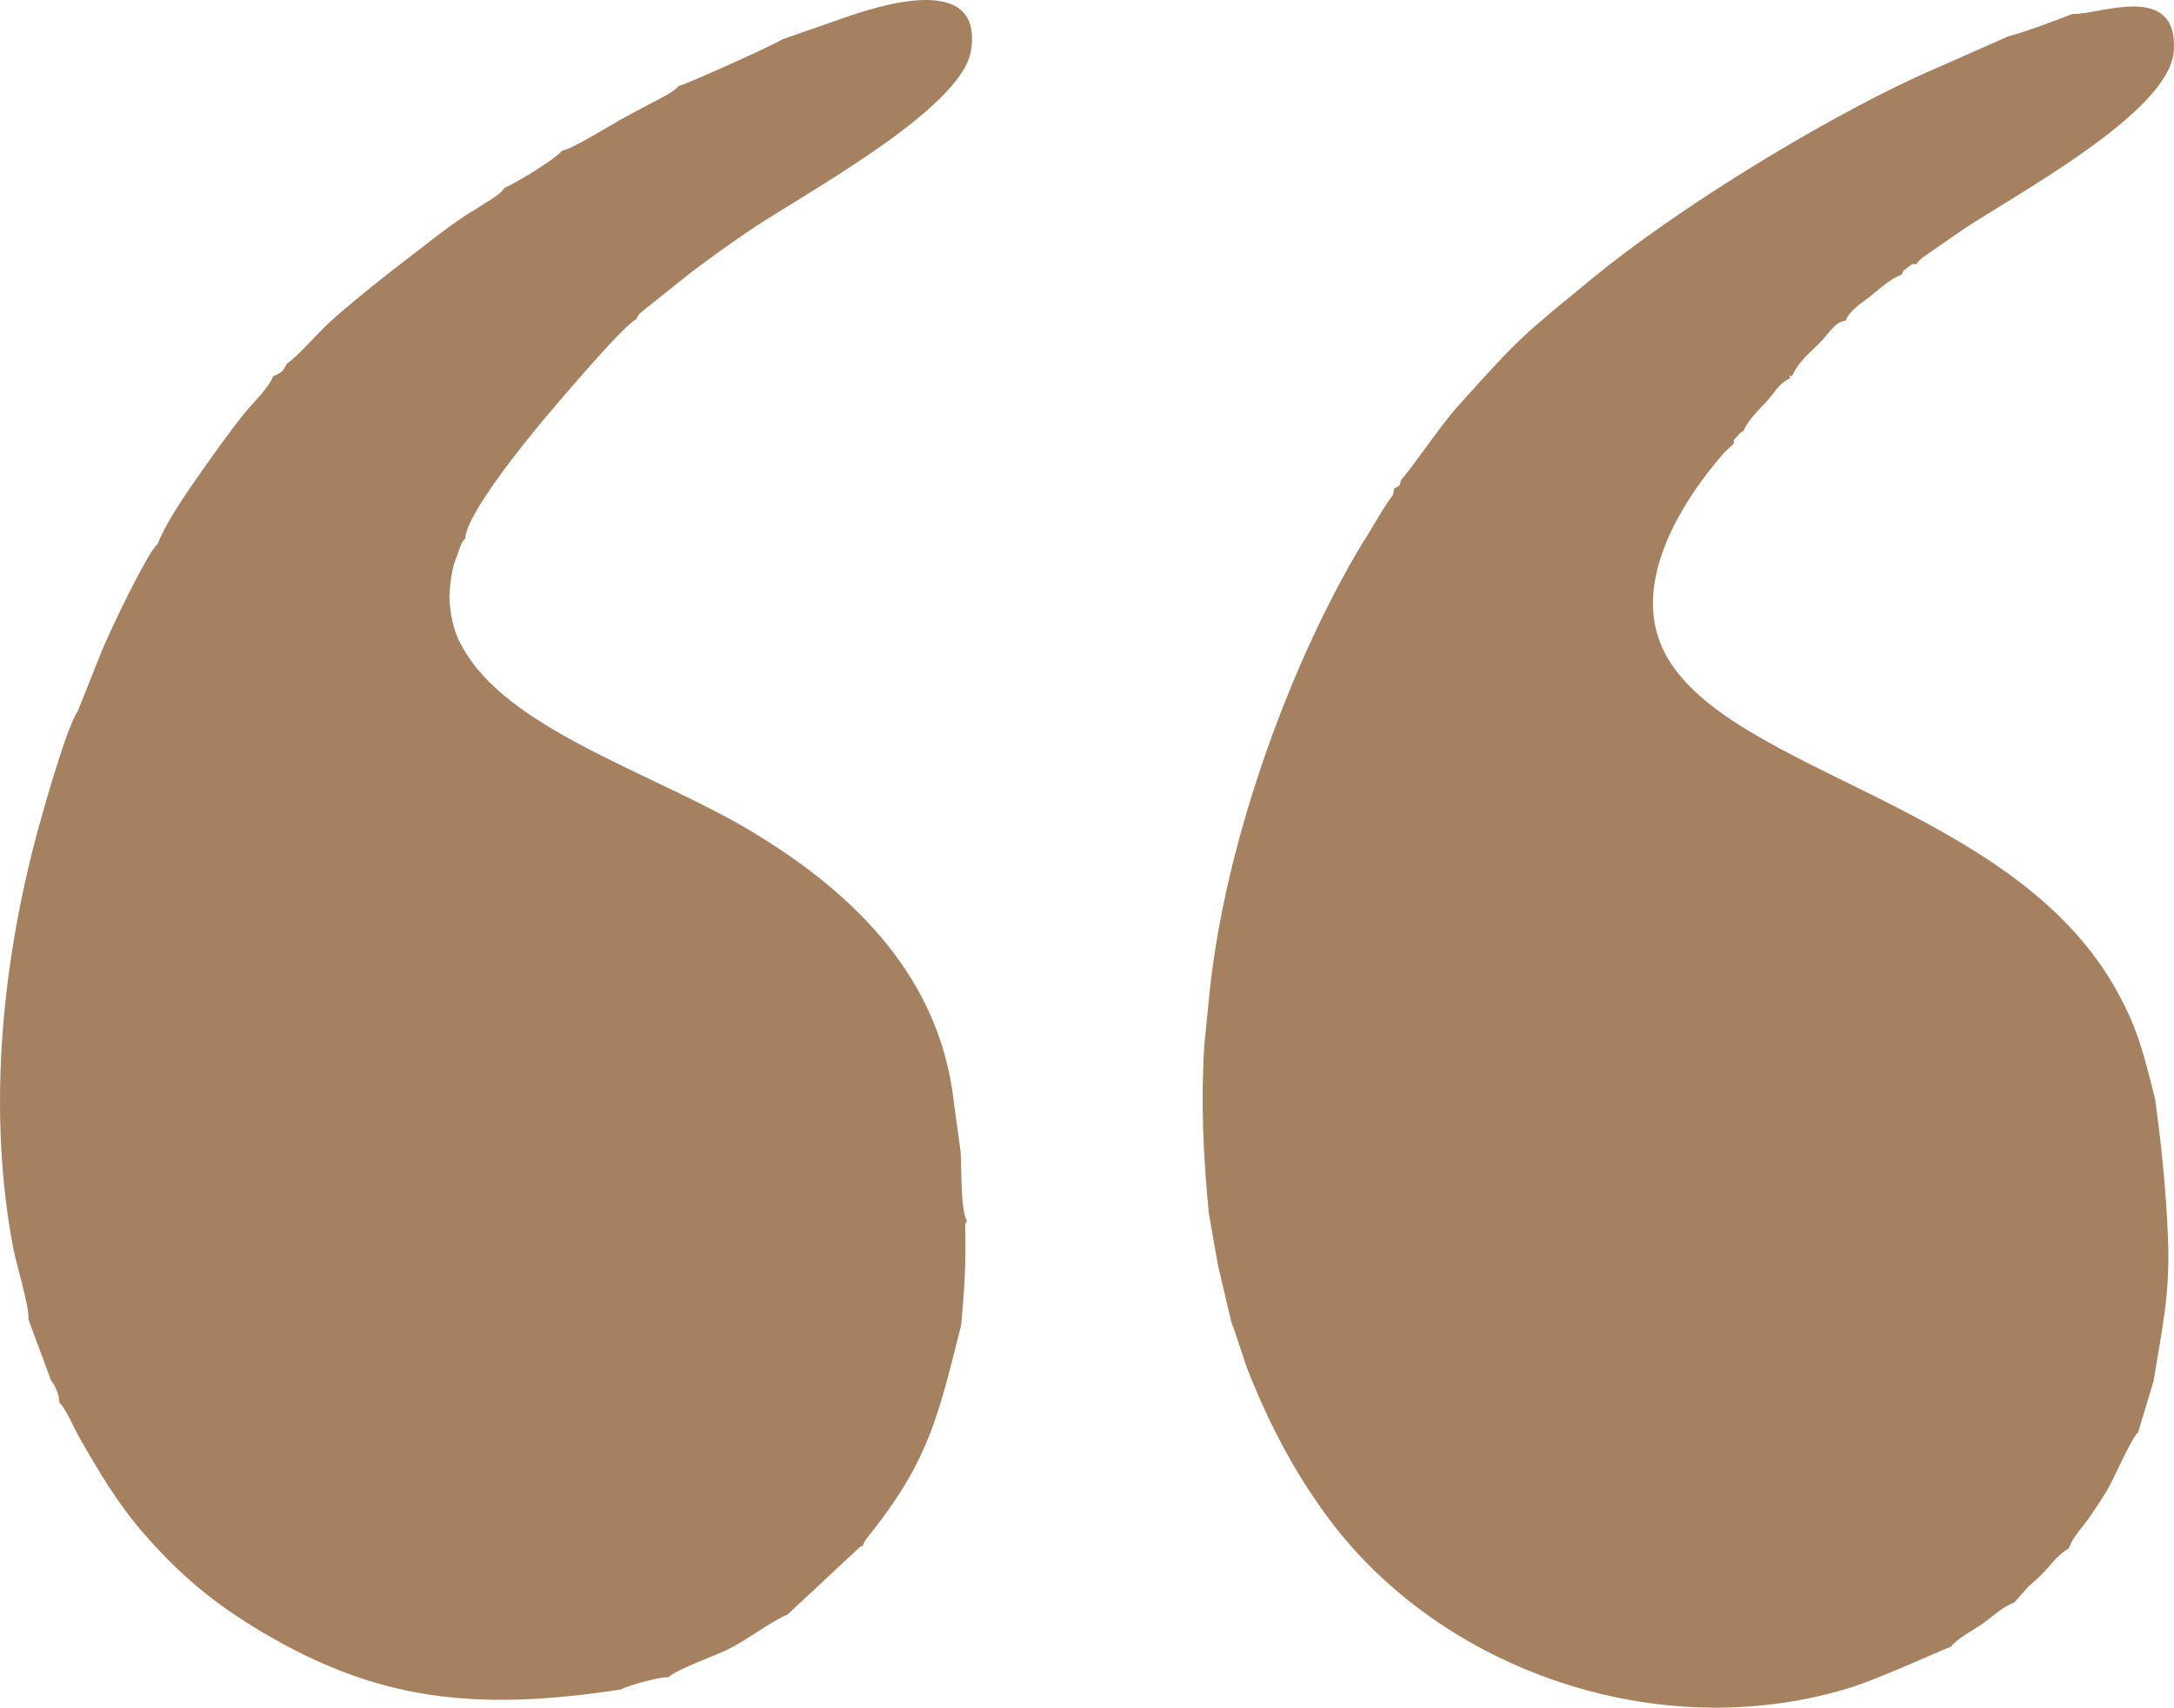 <?xml version="1.0" encoding="UTF-8"?>
<!DOCTYPE svg PUBLIC "-//W3C//DTD SVG 1.1//EN" "http://www.w3.org/Graphics/SVG/1.1/DTD/svg11.dtd">
<!-- Creator: CorelDRAW 2019 (64 Bit) -->
<svg xmlns="http://www.w3.org/2000/svg" xml:space="preserve" width="66.039mm" height="51.87mm" version="1.1" style="shape-rendering:geometricPrecision; text-rendering:geometricPrecision; image-rendering:optimizeQuality; fill-rule:evenodd; clip-rule:evenodd"
viewBox="0 0 17364.96 13639.29"
 xmlns:xlink="http://www.w3.org/1999/xlink">
 <defs>
  <style type="text/css">
   <![CDATA[
    .fil0 {fill:#A68160}
   ]]>
  </style>
 </defs>
 <g id="Camada_x0020_1">
  <path class="fil0" d="M16556.32 111.07l-250.41 93.85c-96.55,33.16 -168.6,60.19 -263.11,84.67l-730.42 322.77c-807.44,374.1 -1928.84,1063.79 -2595.28,1612.56 -550.25,453.06 -560.84,449.85 -1072.54,1020.01 -146.96,163.74 -379.15,512.86 -449.72,582.77 -24.59,64.92 3.42,37.26 -59.66,75.52 -9.12,66.55 -6.39,40.89 -54.22,113.23 -26.74,40.42 -45.46,70.63 -68.97,109.68 -41.62,69.18 -80.73,139.05 -129.19,212.02 -544.88,900.39 -1081.83,2311.25 -1218.53,3561.65l-44.7 446.33c-28.61,471.94 -8.44,886.51 35.95,1344.93l73.84 418.96 107.73 455.61c54.67,140.13 93.16,289.95 152.8,435.89 167.95,410.99 360.92,772.78 617.22,1119.45 902.13,1220.3 2633.81,1824.53 4154.23,1364.08 257.24,-77.91 793.13,-328.53 821.01,-331.24 44.04,-62.45 177.6,-132.82 247.2,-180.59 79.02,-54.19 156.43,-132.32 246.54,-168.21l14.96 -7.2 107.91 -122.77c40.18,-37.39 65.42,-56.72 105.02,-95.63 79.28,-77.86 116.78,-148.93 218.48,-211.65l8.52 -15.99c34,-86.75 104.47,-153.09 158.69,-232.71 54.43,-79.96 90.06,-131.92 140.39,-215.38 53.46,-88.72 192.51,-415.3 248.8,-464.08l123.77 -412.75c64.92,-408.26 132.32,-683.54 114.41,-1135.39 -14.94,-377.75 -51.85,-745.22 -103.16,-1113.12 -98.58,-394.53 -147.83,-590.98 -330.47,-907.04 -831.03,-1438.18 -3035.88,-1700.36 -3567.3,-2622.26 -314.88,-546.3 89.98,-1212.85 456.27,-1634.68l75.05 -69.79c12.31,-54.77 -26.37,5.18 33.84,-65.53 32.45,-38.1 30.4,-25.93 43.28,-33.29 30.92,-79.81 124.53,-175.33 180.96,-233.66 66.37,-68.6 99.37,-149.14 193.79,-190.16 -8.47,-29.9 -15.62,-26.9 13.49,-16.8 47.73,-102 116.09,-164.76 204.34,-248.99 46.1,-43.99 62.98,-70.76 105.52,-117.59 50.88,-55.98 56.09,-61.58 122.01,-79.44 21.98,-76.1 133.47,-143.81 201.42,-198.16 76.68,-61.29 156.14,-136.05 243.89,-167.6 15.67,-31.63 -0.74,-21.54 45.46,-55.09 74.2,-53.88 14.2,-19.59 73.36,-29.29 24.32,-31.97 7.63,-15.36 46.31,-50.67l315.88 -219.09c422.69,-283.54 1659.24,-941.17 1692.37,-1431.63 38.23,-566.05 -612.44,-283.46 -807.02,-296.5z"/>
  <path class="fil0" d="M6718.62 150.46l-471.57 164.42c-35.31,29.98 -783.17,367.84 -826.34,371.97 -46.33,54.98 -168.68,110.12 -238.84,147.83 -80.41,43.2 -143.31,74.68 -231.47,124.59 -91.06,51.56 -391.64,236.6 -460.66,244.04 -43.7,62.27 -392.79,273.36 -459.92,296.16 -38.47,65.63 -149.96,113.73 -226.74,170.02 -117.3,65.19 -287.11,193.29 -398.95,281.09 -134.45,105.57 -248.91,189.51 -388.24,301.71 -124.59,100.32 -266.1,214.67 -375.75,314.7 -111.12,101.34 -255.27,274.02 -347.99,336.86 -36.05,64.03 -32.61,66.5 -111.2,101.87 -28.66,88.48 -172.1,221.59 -249.62,321.48 -83.46,107.57 -160.82,210.81 -237.21,319.54 -131.66,187.43 -350.85,482.25 -436.05,701.18 -70.63,41.94 -398.63,728.76 -456.93,880.75l-181.51 455.03c-87.59,118.88 -293.95,852.96 -346.99,1059.48 -264.79,1030.95 -367.1,2156.89 -169.08,3215.42 27.11,144.94 130.24,464.92 124.14,581.35l180.49 486.88c35.39,44.52 65.4,113.41 65.71,174.78 54.75,53.25 115.93,202.26 157.95,275.89 160,280.41 307.39,531.05 518.3,772.57 285.98,327.48 552.9,554.11 947.98,788.14 905.62,536.44 1684.06,636.21 2857.44,456.37 73.89,-34.53 302.26,-100.71 383.33,-98.63 65.13,-63.27 383.51,-174.28 488.22,-228.32 161.37,-83.33 326.82,-214.12 464.24,-272.92l561.92 -524.22c36.6,-30.9 -0.32,-8.36 35.1,-21.27 28,-60.27 37.42,-64.66 76.94,-114.96 461.69,-587.22 531.26,-937.73 712.72,-1652.69 25.35,-286.17 40.1,-506.47 31,-804.13l14.86 -24.35c-51.88,-89.38 -42.86,-418.27 -50.57,-551.62l-55.06 -400.97c-118.01,-1070.52 -907.25,-1731.05 -1601.76,-2151.85 -747.64,-453.01 -1892.31,-795 -2287.58,-1421.61 -92.14,-138.97 -129.08,-264.08 -139.78,-456.03 2.81,-90.77 15.49,-181.44 35.68,-262.29l59.66 -164.92c16.99,-28.77 15.54,-24.82 32.08,-42.55 4.81,-199.47 514.88,-816.43 623.87,-946.96 108.18,-129.5 649.93,-768.57 740.96,-803.57 33.39,-59.93 6.84,-23.43 55.82,-69.73l383.75 -305.99c158.56,-120.46 302.94,-222.56 467.02,-334.52 404.71,-276.12 1696,-964.24 1768.62,-1438.99 94.9,-620.22 -712.72,-366.74 -1038.02,-251.04z"/>
 </g>
</svg>
